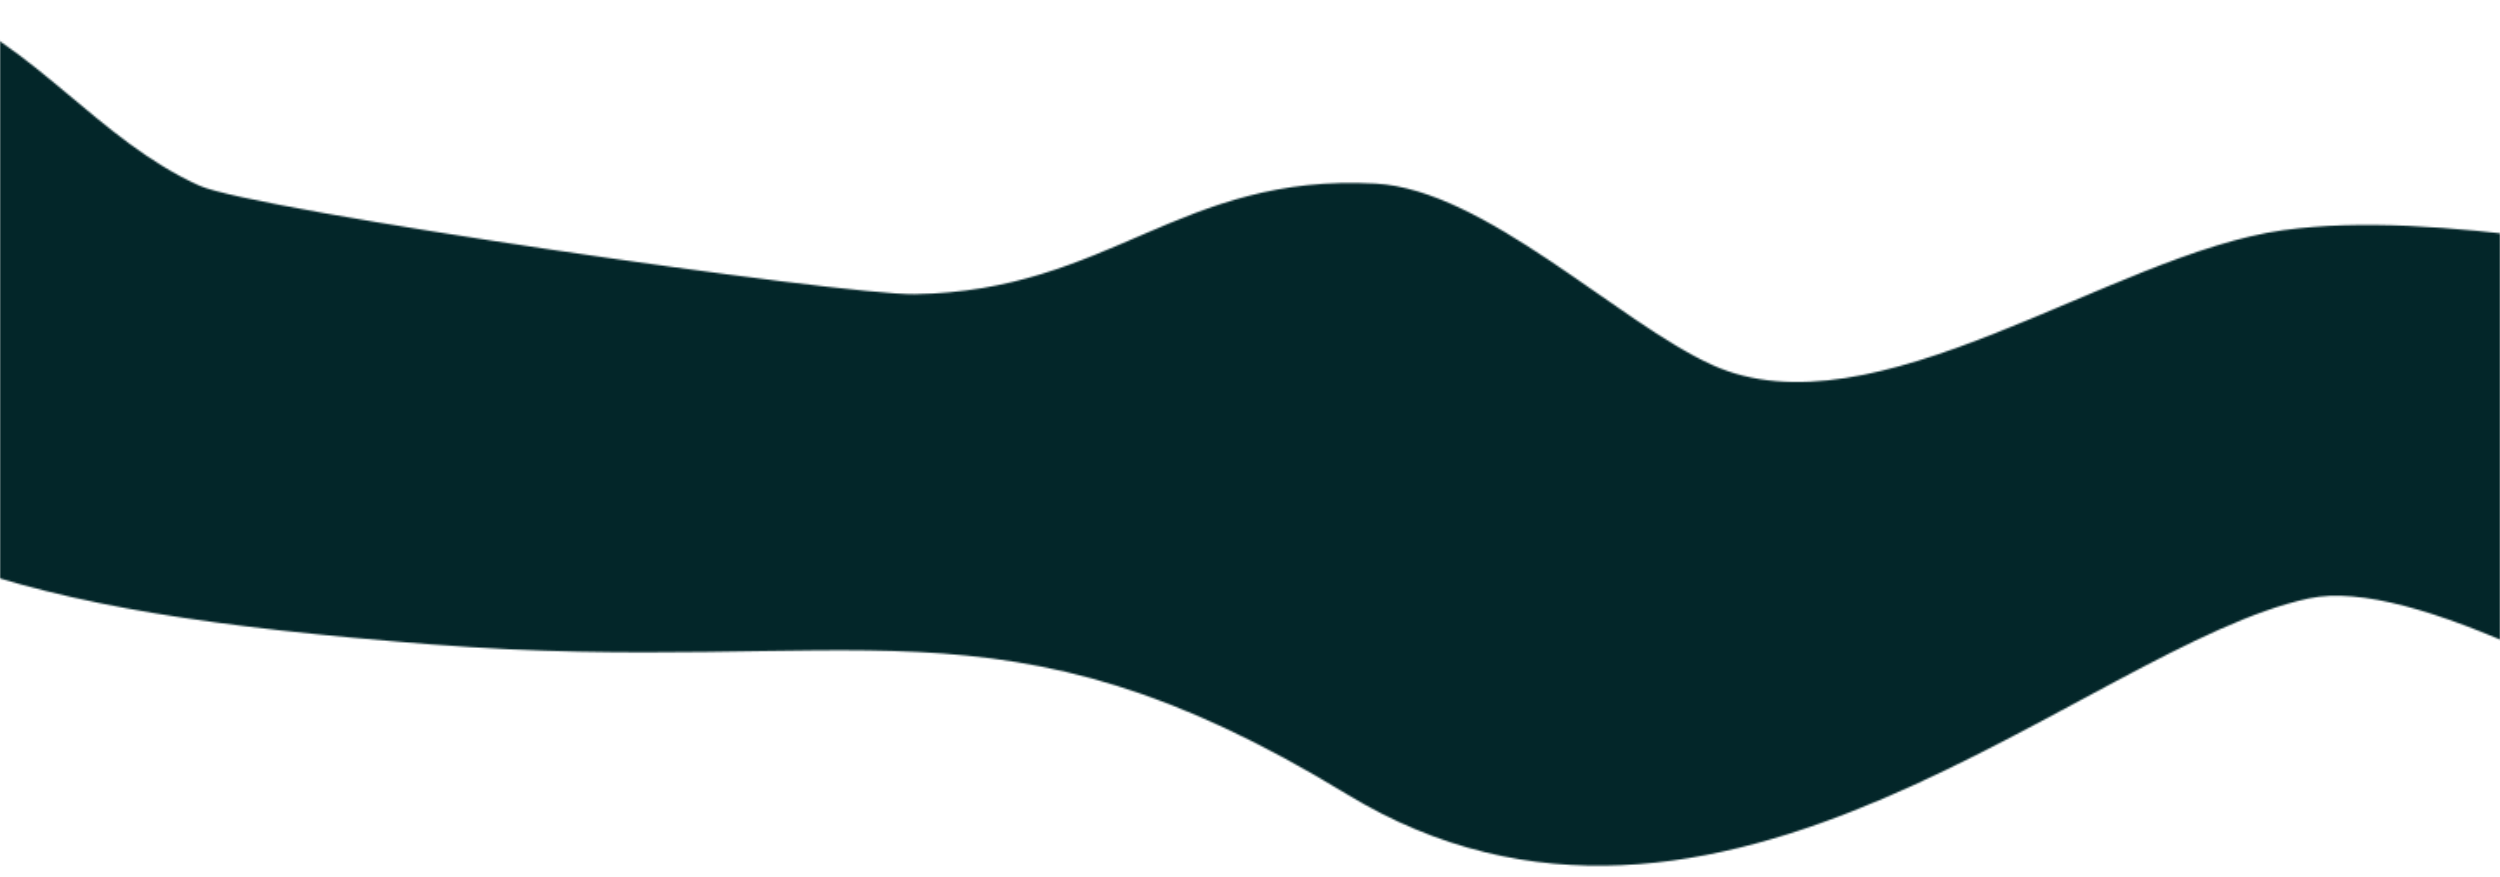 <svg width="1440" height="505" viewBox="0 0 1440 505" fill="none" xmlns="http://www.w3.org/2000/svg">
<mask id="mask0_318_16" style="mask-type:alpha" maskUnits="userSpaceOnUse" x="0" y="0" width="1440" height="505">
<rect width="1440" height="505" fill="#D9D9D9"/>
</mask>
<g mask="url(#mask0_318_16)">
<mask id="mask1_318_16" style="mask-type:alpha" maskUnits="userSpaceOnUse" x="-124" y="-180" width="1688" height="832">
<rect x="-30.615" y="-180" width="1614.88" height="578.815" transform="rotate(9.285 -30.615 -180)" fill="#D9D9D9"/>
</mask>
<g mask="url(#mask1_318_16)">
<mask id="mask2_318_16" style="mask-type:alpha" maskUnits="userSpaceOnUse" x="-455" y="-74" width="2514" height="644">
<path fill-rule="evenodd" clip-rule="evenodd" d="M-169.336 -14.461C-135.444 -2.437 -80.957 -13.76 -39.398 2.446C19.856 25.56 57.005 80.868 114.82 106.918C146.325 121.11 485.779 170.12 526.875 169.447C639.165 167.586 679.65 99.624 792.247 105.742C855.345 109.177 931.952 185.642 986.368 210.267C1079.07 252.239 1216.03 146.287 1315.17 132.582C1403.99 120.287 1529.05 149.017 1615.23 159.718C1796.18 182.176 1821.66 216.6 1912.22 185.468C1969.23 165.863 2056.53 -122.28 2058.05 -65.764C2059.75 -3.4 2025.52 68.781 2002.97 125.251C1981.94 177.838 1920.04 529.622 1882.22 562.098C1816 618.934 1449.11 319.164 1329.82 344.704C1202.07 372.057 988.782 587.17 775.6 457.342C574.664 334.976 494.675 390.354 248.456 371.164C-4.315 351.453 -74.556 321.235 -238.674 202.536C-325.838 139.486 -437.966 355.473 -454.511 238.199C-465.142 162.738 -169.336 -14.461 -169.336 -14.461Z" fill="#27A6D3"/>
</mask>
<g mask="url(#mask2_318_16)">
<mask id="mask3_318_16" style="mask-type:luminance" maskUnits="userSpaceOnUse" x="-145" y="-414" width="1955" height="1044">
<path d="M-22.831 -413.197L1809.7 -113.615L1688.24 629.316L-144.285 329.734L-22.831 -413.197Z" fill="white"/>
</mask>
<g mask="url(#mask3_318_16)">
<path fill-rule="evenodd" clip-rule="evenodd" d="M-169.336 -14.461C-135.444 -2.437 -80.957 -13.76 -39.398 2.446C19.856 25.56 57.005 80.868 114.82 106.918C146.325 121.11 485.779 170.12 526.875 169.447C639.165 167.586 679.65 99.624 792.247 105.742C855.345 109.177 931.952 185.642 986.368 210.267C1079.07 252.239 1216.03 146.287 1315.17 132.582C1403.99 120.287 1529.05 149.017 1615.23 159.718C1796.18 182.176 1821.66 216.6 1912.22 185.468C1969.23 165.863 2056.53 -122.28 2058.05 -65.764C2059.75 -3.4 2025.52 68.781 2002.97 125.251C1981.94 177.838 1920.04 529.622 1882.22 562.098C1816 618.934 1449.11 319.164 1329.82 344.704C1202.07 372.057 988.782 587.17 775.6 457.342C574.664 334.976 494.675 390.354 248.456 371.164C-4.315 351.453 -74.556 321.235 -238.674 202.536C-325.838 139.486 -437.966 355.473 -454.511 238.199C-465.142 162.738 -169.336 -14.461 -169.336 -14.461Z" fill="#27A6D3"/>
</g>
<mask id="mask4_318_16" style="mask-type:luminance" maskUnits="userSpaceOnUse" x="1385" y="132" width="375" height="122">
<path d="M1395.18 132.9L1759.66 192.485L1749.75 253.068L1385.28 193.483L1395.18 132.9Z" fill="white"/>
</mask>
<g mask="url(#mask4_318_16)">
<mask id="mask5_318_16" style="mask-type:luminance" maskUnits="userSpaceOnUse" x="-455" y="-74" width="2514" height="644">
<path fill-rule="evenodd" clip-rule="evenodd" d="M-169.336 -14.461C-135.444 -2.437 -80.957 -13.76 -39.385 2.448C19.856 25.56 57.005 80.868 114.82 106.918C146.325 121.11 485.779 170.12 526.875 169.447C639.165 167.586 679.65 99.624 792.247 105.742C855.345 109.177 931.952 185.642 986.368 210.267C1079.07 252.239 1216.03 146.287 1315.17 132.582C1403.99 120.287 1529.05 149.017 1615.23 159.718C1796.18 182.176 1821.66 216.6 1912.22 185.468C1969.23 165.863 2056.53 -122.28 2058.05 -65.764C2059.75 -3.4 2025.52 68.781 2002.97 125.251C1981.94 177.838 1920.04 529.622 1882.22 562.098C1816 618.934 1449.11 319.164 1329.82 344.704C1202.07 372.057 988.782 587.17 775.6 457.342C574.664 334.976 494.675 390.354 248.456 371.164C-4.315 351.453 -74.556 321.235 -238.674 202.536C-325.838 139.486 -437.966 355.473 -454.511 238.199C-465.142 162.738 -169.336 -14.461 -169.336 -14.461Z" fill="white"/>
</mask>
<g mask="url(#mask5_318_16)">
<path fill-rule="evenodd" clip-rule="evenodd" d="M1815.21 204.969C1818.83 206.34 1807.43 204.222 1803.55 204.059C1796.11 203.765 1788.71 203.219 1781.29 202.518C1757.36 200.256 1733.91 195.91 1710.29 191.487C1639.49 178.262 1566.46 158.574 1494.16 158.877C1471.23 158.965 1449.77 157.247 1427.27 152.802C1420.42 151.439 1413.51 150.258 1406.61 149.129C1405.81 148.999 1395.05 147.176 1395.18 147.901C1396.64 155.775 1426 161.738 1431.58 163.277C1469.53 173.726 1508.67 175.086 1547.24 182.529C1590.13 190.808 1632.56 201.785 1675.92 207.441C1688.97 209.139 1717.24 207.431 1726.02 220.428C1731.33 228.264 1699.8 223.584 1698.82 223.386C1698.02 223.216 1687.97 222.098 1689.87 223.66C1701.22 232.933 1726.58 233.358 1740.26 235.594C1769.14 240.316 1798.6 247.447 1823.27 263.909C1833.13 270.509 1815.21 204.969 1815.21 204.969Z" fill="#53BDE3"/>
</g>
</g>
<mask id="mask6_318_16" style="mask-type:luminance" maskUnits="userSpaceOnUse" x="619" y="227" width="672" height="313">
<path d="M652.919 227.624L1290.63 331.876L1256.75 539.132L619.037 434.879L652.919 227.624Z" fill="white"/>
</mask>
<g mask="url(#mask6_318_16)">
<mask id="mask7_318_16" style="mask-type:luminance" maskUnits="userSpaceOnUse" x="-455" y="-74" width="2514" height="644">
<path fill-rule="evenodd" clip-rule="evenodd" d="M-169.336 -14.462C-135.444 -2.437 -80.957 -13.761 -39.385 2.448C19.856 25.56 57.005 80.867 114.82 106.918C146.325 121.11 485.779 170.12 526.875 169.447C639.165 167.586 679.65 99.624 792.247 105.742C855.344 109.177 931.952 185.641 986.368 210.267C1079.07 252.239 1216.03 146.287 1315.17 132.582C1403.99 120.287 1529.05 149.017 1615.23 159.717C1796.18 182.176 1821.66 216.599 1912.22 185.468C1969.23 165.862 2056.53 -122.28 2058.05 -65.764C2059.75 -3.4 2025.52 68.781 2002.97 125.251C1981.94 177.838 1920.04 529.622 1882.22 562.098C1815.99 618.934 1449.11 319.164 1329.82 344.704C1202.07 372.056 988.782 587.17 775.6 457.341C574.664 334.975 494.675 390.354 248.456 371.164C-4.315 351.453 -74.556 321.235 -238.674 202.535C-325.838 139.486 -437.966 355.473 -454.511 238.199C-465.142 162.737 -169.336 -14.462 -169.336 -14.462Z" fill="white"/>
</mask>
<g mask="url(#mask7_318_16)">
<path fill-rule="evenodd" clip-rule="evenodd" d="M1287.91 333.593C1287.81 334.894 1262.06 344.393 1260.39 345.22C1229.36 360.046 1199.97 377.837 1169.64 393.916C1114.34 423.241 1056.61 444.724 997.048 463.466C969.642 472.081 940.84 482.424 911.654 480.491C862.516 477.241 813.62 448.262 770.845 425.962C742.02 410.942 715.192 393.883 683.756 384.435C668.408 379.829 652.406 377.276 636.739 373.922C636.134 373.785 629.915 372.871 630.119 371.625C630.728 367.901 661.881 371.728 664.471 371.921C699.579 374.63 729.866 385.707 761.888 399.471C854.863 439.416 917.809 481.715 1020.83 443.53C1071.13 424.898 1118.61 402.965 1166.41 378.707C1199.56 361.862 1232.3 340.718 1269.97 336.312C1273.58 335.892 1287.91 333.593 1287.91 333.593Z" fill="#53BDE3"/>
</g>
</g>
<mask id="mask8_318_16" style="mask-type:luminance" maskUnits="userSpaceOnUse" x="393" y="90" width="678" height="233">
<path d="M413.473 90.267L1070.31 197.647L1049.98 322L393.144 214.62L413.473 90.267Z" fill="white"/>
</mask>
<g mask="url(#mask8_318_16)">
<mask id="mask9_318_16" style="mask-type:luminance" maskUnits="userSpaceOnUse" x="-455" y="-74" width="2514" height="644">
<path fill-rule="evenodd" clip-rule="evenodd" d="M-169.336 -14.461C-135.444 -2.437 -80.957 -13.76 -39.385 2.448C19.856 25.56 57.005 80.868 114.82 106.918C146.325 121.11 485.779 170.12 526.875 169.447C639.165 167.586 679.65 99.624 792.247 105.742C855.345 109.177 931.952 185.642 986.368 210.267C1079.07 252.239 1216.03 146.287 1315.17 132.582C1403.99 120.287 1529.05 149.017 1615.23 159.718C1796.18 182.176 1821.66 216.6 1912.22 185.468C1969.23 165.863 2056.53 -122.28 2058.05 -65.764C2059.75 -3.4 2025.52 68.781 2002.97 125.251C1981.94 177.838 1920.04 529.622 1882.22 562.098C1816 618.934 1449.11 319.164 1329.82 344.704C1202.07 372.057 988.782 587.17 775.6 457.342C574.664 334.976 494.675 390.354 248.456 371.164C-4.315 351.453 -74.556 321.235 -238.674 202.536C-325.838 139.486 -437.966 355.473 -454.511 238.199C-465.142 162.738 -169.336 -14.461 -169.336 -14.461Z" fill="white"/>
</mask>
<g mask="url(#mask9_318_16)">
<path fill-rule="evenodd" clip-rule="evenodd" d="M959.534 231.341C957.992 236.077 951.723 225.141 947.615 222.347C937.888 215.743 927.858 209.666 917.903 203.448C887.649 184.499 856.852 170.206 822.137 161.333C709.78 132.632 648.161 191.257 545.294 206.27C513.393 210.927 480.393 209.33 448.419 206.61C432.883 205.272 416.856 203.573 401.229 204.279C400.249 204.323 395.829 204.138 395.877 206.038C395.997 212.107 413.074 214.502 416.733 215.279C442.863 220.804 469.736 223.279 496.398 223.597C555.224 224.3 606.798 204.432 664.313 199.78C720.066 195.262 776.941 207.194 832.869 208.409C855.858 208.906 884.504 207.963 905.562 218.784C938.309 235.621 959.248 262.421 997.031 271.846C1003.02 273.336 1052.89 284.673 1054.69 282.217C1055.86 280.606 1025.58 265.873 1023.45 264.757C1021.31 263.641 959.534 231.341 959.534 231.341Z" fill="#53BDE3"/>
</g>
</g>
<mask id="mask10_318_16" style="mask-type:luminance" maskUnits="userSpaceOnUse" x="506" y="280" width="244" height="81">
<path d="M513.388 280.11L749.341 318.684L742.564 360.135L506.612 321.561L513.388 280.11Z" fill="white"/>
</mask>
<g mask="url(#mask10_318_16)">
<mask id="mask11_318_16" style="mask-type:luminance" maskUnits="userSpaceOnUse" x="-455" y="-74" width="2514" height="644">
<path fill-rule="evenodd" clip-rule="evenodd" d="M-169.336 -14.462C-135.444 -2.438 -80.957 -13.761 -39.385 2.447C19.856 25.56 57.005 80.867 114.82 106.918C146.325 121.109 485.779 170.12 526.875 169.447C639.165 167.586 679.65 99.624 792.247 105.742C855.345 109.177 931.952 185.641 986.368 210.267C1079.07 252.239 1216.03 146.286 1315.17 132.582C1403.99 120.287 1529.05 149.017 1615.23 159.717C1796.18 182.176 1821.66 216.599 1912.22 185.468C1969.23 165.862 2056.53 -122.28 2058.05 -65.765C2059.75 -3.401 2025.52 68.781 2002.97 125.251C1981.94 177.838 1920.04 529.621 1882.22 562.098C1816 618.933 1449.11 319.164 1329.82 344.704C1202.07 372.056 988.782 587.17 775.6 457.341C574.664 334.975 494.675 390.353 248.456 371.164C-4.315 351.453 -74.556 321.235 -238.674 202.535C-325.838 139.486 -437.966 355.472 -454.511 238.199C-465.142 162.737 -169.336 -14.462 -169.336 -14.462Z" fill="white"/>
</mask>
<g mask="url(#mask11_318_16)">
<path fill-rule="evenodd" clip-rule="evenodd" d="M657.796 314.267C644.074 287.829 569.407 308.935 545.98 311.742C542.093 312.207 509.474 311.171 508.716 315.804C508.075 319.728 527.001 323.717 529.167 324.16C552.576 329.049 578.104 330.831 601.956 330.114C632.544 329.18 659.272 325.89 688.262 337.317C696.081 340.411 732.423 356.852 740.118 352.879C740.396 352.746 740.646 352.467 740.732 352.174C743.113 344.34 709.626 329.761 705.12 327.362C700.616 324.95 657.796 314.267 657.796 314.267Z" fill="#53BDE3"/>
</g>
</g>
<mask id="mask12_318_16" style="mask-type:luminance" maskUnits="userSpaceOnUse" x="1118" y="192" width="325" height="162">
<path d="M1136.69 192.129L1442.79 242.17L1424.55 353.77L1118.45 303.728L1136.69 192.129Z" fill="white"/>
</mask>
<g mask="url(#mask12_318_16)">
<mask id="mask13_318_16" style="mask-type:luminance" maskUnits="userSpaceOnUse" x="-455" y="-74" width="2514" height="644">
<path fill-rule="evenodd" clip-rule="evenodd" d="M-169.336 -14.462C-135.444 -2.437 -80.957 -13.761 -39.386 2.448C19.856 25.56 57.005 80.867 114.82 106.918C146.325 121.11 485.779 170.12 526.875 169.447C639.165 167.586 679.65 99.624 792.247 105.742C855.344 109.177 931.952 185.641 986.368 210.267C1079.07 252.239 1216.03 146.287 1315.16 132.582C1403.99 120.287 1529.05 149.017 1615.23 159.717C1796.18 182.176 1821.66 216.599 1912.22 185.468C1969.23 165.862 2056.53 -122.28 2058.05 -65.764C2059.75 -3.4 2025.52 68.781 2002.97 125.251C1981.94 177.838 1920.04 529.622 1882.22 562.098C1815.99 618.934 1449.11 319.164 1329.82 344.704C1202.07 372.056 988.782 587.17 775.6 457.341C574.663 334.975 494.674 390.354 248.456 371.164C-4.315 351.453 -74.557 321.235 -238.674 202.535C-325.838 139.486 -437.966 355.473 -454.511 238.199C-465.142 162.737 -169.336 -14.462 -169.336 -14.462Z" fill="white"/>
</mask>
<g mask="url(#mask13_318_16)">
<path fill-rule="evenodd" clip-rule="evenodd" d="M1304.02 228.103C1303.95 223.296 1261.43 234.989 1259.27 235.813C1228 247.965 1200.48 267.84 1169.89 281.459C1166.24 283.074 1119.91 299.401 1121.41 302.422C1124.42 308.4 1148.12 300.868 1152.11 299.679C1180.04 291.38 1205.02 275.36 1234.08 270.827C1281.74 263.374 1336.13 256.638 1384.11 261.913C1393.23 262.918 1430.13 273.477 1436.84 264.202C1446.46 250.864 1382.14 234.16 1376.37 232.834C1370.61 231.495 1304.02 228.103 1304.02 228.103Z" fill="#53BDE3"/>
</g>
</g>
<mask id="mask14_318_16" style="mask-type:luminance" maskUnits="userSpaceOnUse" x="-115" y="4" width="313" height="192">
<path d="M-91.117 4.502L197.173 51.632L173.716 195.117L-114.573 147.987L-91.117 4.502Z" fill="white"/>
</mask>
<g mask="url(#mask14_318_16)">
<mask id="mask15_318_16" style="mask-type:luminance" maskUnits="userSpaceOnUse" x="-455" y="-74" width="2514" height="644">
<path fill-rule="evenodd" clip-rule="evenodd" d="M-169.336 -14.462C-135.444 -2.437 -80.957 -13.761 -39.385 2.448C19.856 25.56 57.005 80.867 114.82 106.918C146.325 121.11 485.779 170.12 526.875 169.447C639.165 167.586 679.65 99.624 792.247 105.742C855.345 109.177 931.952 185.641 986.368 210.267C1079.07 252.239 1216.03 146.287 1315.17 132.582C1403.99 120.287 1529.05 149.017 1615.23 159.717C1796.18 182.176 1821.66 216.599 1912.22 185.468C1969.23 165.862 2056.53 -122.28 2058.05 -65.764C2059.75 -3.4 2025.52 68.781 2002.97 125.251C1981.94 177.838 1920.04 529.622 1882.22 562.098C1816 618.934 1449.11 319.164 1329.82 344.704C1202.07 372.056 988.782 587.17 775.6 457.341C574.664 334.975 494.675 390.354 248.456 371.164C-4.315 351.453 -74.556 321.235 -238.674 202.535C-325.838 139.486 -437.966 355.473 -454.511 238.199C-465.142 162.737 -169.336 -14.462 -169.336 -14.462Z" fill="white"/>
</mask>
<g mask="url(#mask15_318_16)">
<path fill-rule="evenodd" clip-rule="evenodd" d="M-119.449 4.232C-121.702 5.5 -114.269 4.541 -111.686 4.465C-106.259 4.278 -100.889 4.516 -95.49 5.13C-79.207 6.987 -62.503 9.781 -47.573 16.787C3.159 40.632 36.346 88.731 90.688 108.728C110.095 115.877 131.129 118.319 151.494 121.175C158.622 122.161 165.715 123.205 172.759 124.702C176.282 125.444 185.356 124.383 183.243 127.299C182.4 128.465 170.591 127.327 169.002 127.349C154.219 127.656 139.356 127.055 124.609 125.974C97.262 123.972 67.505 119.196 43.115 105.836C13.351 89.524 -15.074 60.721 -51.809 57.95C-64.124 57.011 -37.312 72.61 -40.619 75.624C-51.108 85.189 -71.452 73.052 -81.881 80.912C-103.042 96.853 -92.247 121.636 -121.813 133.683C-165.959 151.684 -200.266 123.812 -204.898 79.472C-207.271 56.833 -119.449 4.232 -119.449 4.232Z" fill="#53BDE3"/>
</g>
</g>
<mask id="mask16_318_16" style="mask-type:luminance" maskUnits="userSpaceOnUse" x="-137" y="192" width="390" height="155">
<path d="M-121.871 192.627L252.509 253.831L237.393 346.298L-136.988 285.095L-121.871 192.627Z" fill="white"/>
</mask>
<g mask="url(#mask16_318_16)">
<mask id="mask17_318_16" style="mask-type:luminance" maskUnits="userSpaceOnUse" x="-455" y="-74" width="2514" height="644">
<path fill-rule="evenodd" clip-rule="evenodd" d="M-169.336 -14.461C-135.444 -2.437 -80.957 -13.76 -39.385 2.448C19.856 25.56 57.005 80.868 114.82 106.918C146.325 121.11 485.779 170.12 526.875 169.447C639.165 167.586 679.65 99.624 792.247 105.742C855.344 109.177 931.952 185.642 986.368 210.267C1079.07 252.239 1216.03 146.287 1315.16 132.582C1403.99 120.287 1529.05 149.017 1615.23 159.718C1796.18 182.176 1821.66 216.6 1912.22 185.468C1969.23 165.863 2056.53 -122.28 2058.05 -65.764C2059.75 -3.4 2025.52 68.781 2002.97 125.251C1981.94 177.838 1920.04 529.622 1882.22 562.098C1815.99 618.934 1449.11 319.164 1329.82 344.704C1202.07 372.057 988.782 587.17 775.6 457.342C574.664 334.976 494.675 390.354 248.456 371.164C-4.315 351.453 -74.556 321.235 -238.674 202.536C-325.838 139.486 -437.966 355.473 -454.511 238.199C-465.142 162.738 -169.336 -14.461 -169.336 -14.461Z" fill="white"/>
</mask>
<g mask="url(#mask17_318_16)">
<path fill-rule="evenodd" clip-rule="evenodd" d="M-150.415 189.265C-153.674 185.19 -143.14 196.784 -139.228 200.237C-131.389 207.12 -122.975 213.38 -114.29 219.161C-88.147 236.581 -58.82 258.537 -28.022 266.411C3.794 274.553 36.521 278.292 68.297 287.694C95.694 295.805 119.721 308.327 148.186 314.284C170.677 318.997 193.832 320.353 216.767 320.944C218.829 320.999 238.491 319.712 238.968 322.425C239.73 326.757 216.084 330.755 213.749 331.269C184.729 337.471 157.596 333.854 128.941 327.264C86.654 317.538 43.133 311.459 1.472 299.162C-27.333 290.668 -54.378 277.128 -82.79 267.483C-119.684 254.968 -159.605 248.455 -186.125 217.226C-192.003 210.318 -150.415 189.265 -150.415 189.265Z" fill="#53BDE3"/>
</g>
</g>
<mask id="mask18_318_16" style="mask-type:luminance" maskUnits="userSpaceOnUse" x="250" y="280" width="98" height="45">
<path d="M254.716 280.382L347.184 295.498L342.493 324.195L250.025 309.079L254.716 280.382Z" fill="white"/>
</mask>
<g mask="url(#mask18_318_16)">
<mask id="mask19_318_16" style="mask-type:luminance" maskUnits="userSpaceOnUse" x="-455" y="-74" width="2514" height="644">
<path fill-rule="evenodd" clip-rule="evenodd" d="M-169.336 -14.461C-135.444 -2.437 -80.957 -13.76 -39.385 2.448C19.856 25.56 57.005 80.868 114.82 106.918C146.325 121.11 485.779 170.12 526.875 169.447C639.165 167.586 679.65 99.624 792.247 105.742C855.345 109.177 931.952 185.642 986.368 210.267C1079.07 252.239 1216.03 146.287 1315.17 132.582C1403.99 120.287 1529.05 149.017 1615.23 159.718C1796.18 182.176 1821.66 216.6 1912.22 185.468C1969.23 165.863 2056.53 -122.28 2058.05 -65.764C2059.75 -3.4 2025.52 68.781 2002.97 125.251C1981.94 177.838 1920.04 529.622 1882.22 562.098C1816 618.934 1449.11 319.164 1329.82 344.704C1202.07 372.057 988.782 587.17 775.6 457.342C574.664 334.976 494.675 390.354 248.456 371.164C-4.315 351.453 -74.556 321.235 -238.674 202.536C-325.838 139.486 -437.966 355.473 -454.511 238.199C-465.142 162.738 -169.336 -14.461 -169.336 -14.461Z" fill="white"/>
</mask>
<g mask="url(#mask19_318_16)">
<path fill-rule="evenodd" clip-rule="evenodd" d="M257.014 287.445C256.052 287.07 263.424 284.221 264.176 284.076C269.619 283.009 274.924 284.823 280.069 286.444C296.523 291.627 311.872 298.728 327.913 304.176C330.081 304.914 344.293 305.831 343.5 309.742C342.09 316.724 325.44 313.67 321.343 313.307C305.998 311.975 264.419 316.073 253.398 303.465C251.232 300.989 257.014 287.445 257.014 287.445Z" fill="#53BDE3"/>
</g>
</g>
<mask id="mask20_318_16" style="mask-type:luminance" maskUnits="userSpaceOnUse" x="64" y="168" width="198" height="67">
<path d="M70.058 168.349L261.371 199.625L255.637 234.699L64.324 203.423L70.058 168.349Z" fill="white"/>
</mask>
<g mask="url(#mask20_318_16)">
<mask id="mask21_318_16" style="mask-type:luminance" maskUnits="userSpaceOnUse" x="-455" y="-74" width="2514" height="644">
<path fill-rule="evenodd" clip-rule="evenodd" d="M-169.336 -14.461C-135.444 -2.437 -80.957 -13.76 -39.385 2.448C19.856 25.561 57.005 80.868 114.82 106.918C146.325 121.11 485.779 170.12 526.875 169.447C639.165 167.586 679.65 99.624 792.247 105.742C855.345 109.178 931.952 185.642 986.368 210.267C1079.07 252.24 1216.03 146.287 1315.17 132.583C1403.99 120.288 1529.05 149.018 1615.23 159.718C1796.18 182.177 1821.66 216.6 1912.22 185.468C1969.23 165.863 2056.53 -122.28 2058.05 -65.764C2059.75 -3.4 2025.52 68.781 2002.97 125.251C1981.94 177.839 1920.04 529.622 1882.22 562.099C1816 618.934 1449.11 319.165 1329.82 344.704C1202.07 372.057 988.782 587.17 775.6 457.342C574.664 334.976 494.675 390.354 248.456 371.164C-4.315 351.453 -74.556 321.236 -238.674 202.536C-325.838 139.487 -437.966 355.473 -454.511 238.199C-465.142 162.738 -169.336 -14.461 -169.336 -14.461Z" fill="white"/>
</mask>
<g mask="url(#mask21_318_16)">
<path fill-rule="evenodd" clip-rule="evenodd" d="M151.69 191.785C153.127 192.928 154.379 188.95 156.18 188.567C162.117 187.3 168.707 188.057 174.674 188.79C195.845 191.407 214.906 199.894 234.842 206.862C240.467 208.83 253.342 211.74 255.216 218.582C259.312 233.574 224.759 226.608 219.291 225.561C181.984 218.387 144.783 214.403 107.146 209.324C96.473 207.887 72.875 207.443 67.284 195.8C62.945 186.753 81.635 188.043 85.362 188.397C104.919 190.175 123.024 197.15 142.801 196.879C144.853 196.844 151.69 191.785 151.69 191.785Z" fill="#53BDE3"/>
</g>
</g>
<g style="mix-blend-mode:difference">
<rect x="-43.084" y="-289.31" width="1856.86" height="683.427" transform="rotate(9.285 -43.084 -289.31)" fill="#032629"/>
</g>
</g>
</g>
</g>
</svg>
